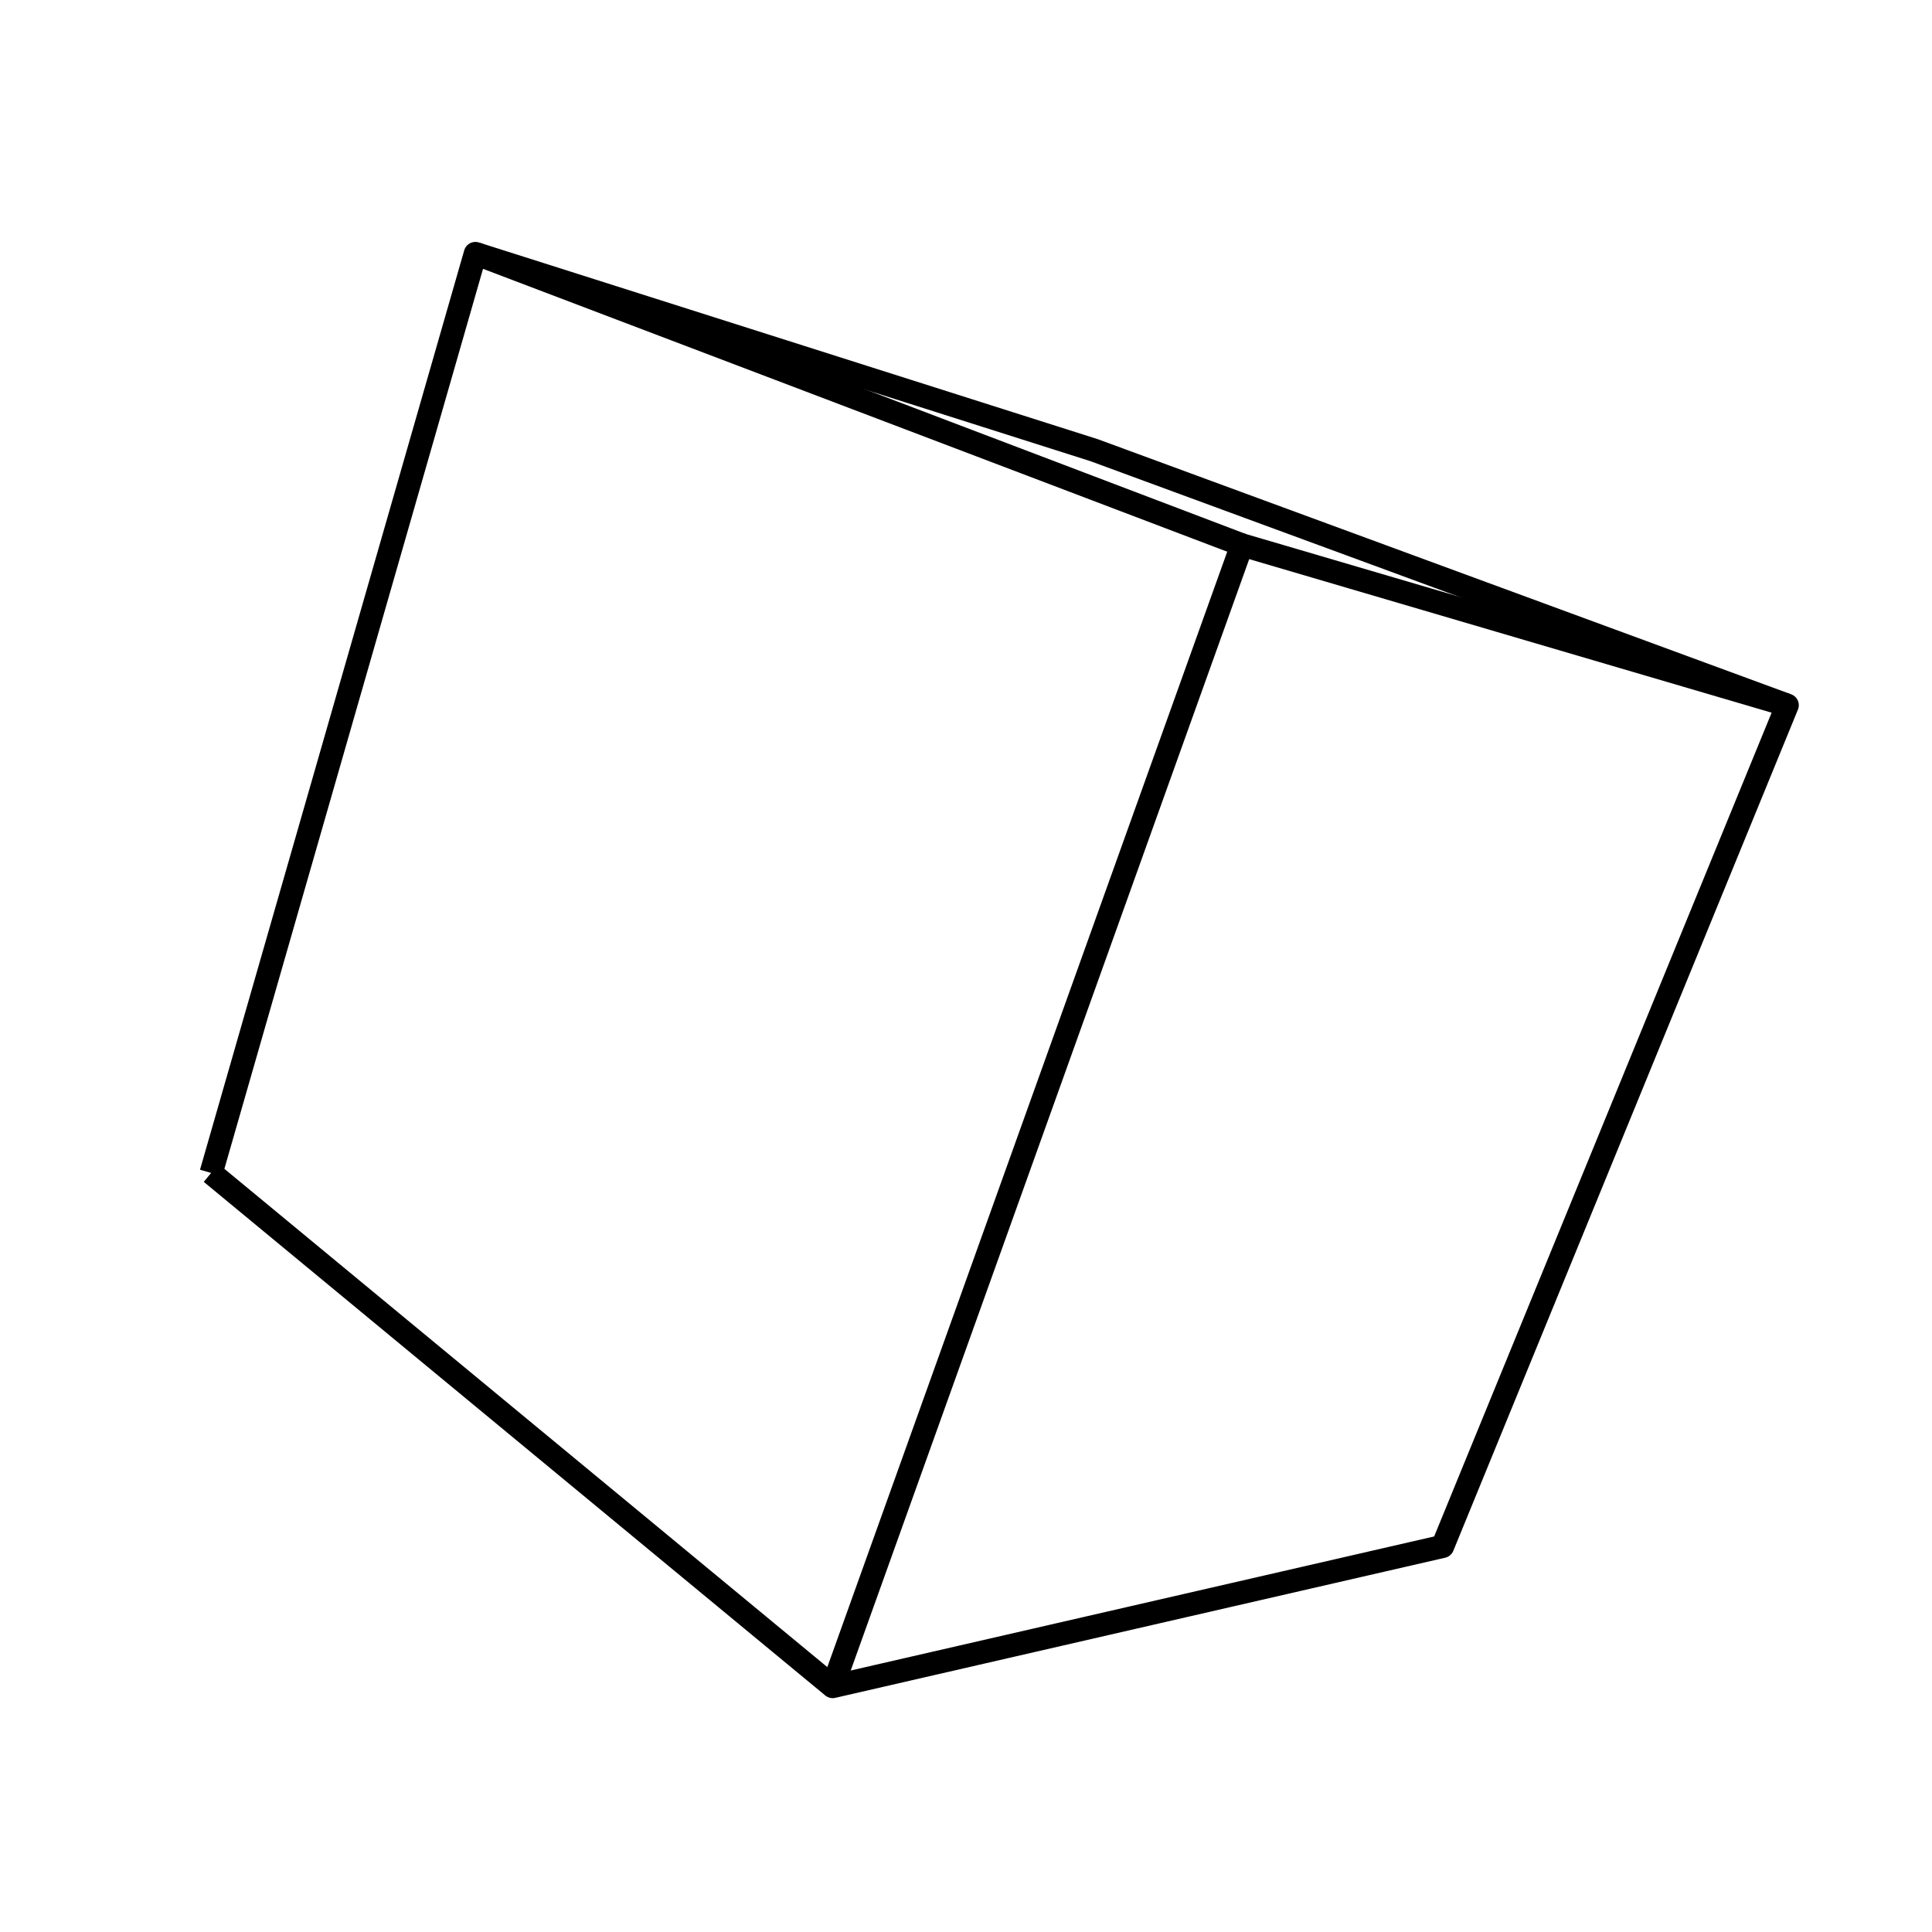 <?xml version='1.0' encoding='ascii'?>
<svg xmlns="http://www.w3.org/2000/svg" version="1.1" width="250" height="250">
    <g id="ViewLayer_LineSet" xmlns:inkscape="http://www.inkscape.org/namespaces/inkscape" inkscape:groupmode="lineset" inkscape:label="ViewLayer_LineSet">
        <g xmlns:inkscape="http://www.inkscape.org/namespaces/inkscape" inkscape:groupmode="layer" id="strokes" inkscape:label="strokes">
            <path fill="none" stroke-width="3.0" stroke-linecap="butt" stroke-opacity="1.0" stroke="rgb(0, 0, 0)" stroke-linejoin="round" d=" M 27.322, 151.776 35.030, 158.146 42.739, 164.517 50.447, 170.887 58.155, 177.257 65.864, 183.628 73.572, 189.998 81.281, 196.368 88.989, 202.739 96.697, 209.109 104.406, 215.479 107.746, 218.239 117.492, 216.000 127.238, 213.761 136.984, 211.522 146.730, 209.282 156.476, 207.043 166.222, 204.804 175.968, 202.564 185.714, 200.325 186.672, 200.105 190.462, 190.851 194.253, 181.598 198.044, 172.344 201.835, 163.090 205.626, 153.837 209.417, 144.583 213.207, 135.329 216.998, 126.076 220.789, 116.822 224.580, 107.569 228.371, 98.315 231.264, 91.252 221.879, 87.799 212.494, 84.346 203.109, 80.893 193.724, 77.440 184.340, 73.987 174.955, 70.533 165.570, 67.080 156.185, 63.627 146.800, 60.174 141.588, 58.256 132.058, 55.227 122.527, 52.198 112.997, 49.169 103.467, 46.140 93.937, 43.111 84.407, 40.082 74.876, 37.053 65.346, 34.024 61.512, 32.806 58.750, 42.417 55.988, 52.028 53.226, 61.639 50.464, 71.250 47.702, 80.861 44.940, 90.472 42.178, 100.083 39.416, 109.694 36.654, 119.305 33.892, 128.916 31.130, 138.527 28.368, 148.138 27.322, 151.776 " />
            <path fill="none" stroke-width="3.0" stroke-linecap="butt" stroke-opacity="1.0" stroke="rgb(0, 0, 0)" stroke-linejoin="round" d=" M 61.512, 32.806 70.859, 36.359 80.207, 39.912 89.554, 43.465 98.902, 47.018 108.249, 50.571 117.597, 54.124 126.944, 57.677 136.292, 61.230 145.639, 64.784 154.987, 68.337 160.711, 70.513 " />
            <path fill="none" stroke-width="3.0" stroke-linecap="butt" stroke-opacity="1.0" stroke="rgb(0, 0, 0)" stroke-linejoin="round" d=" M 107.746, 218.239 111.121, 208.826 114.496, 199.413 117.871, 190.000 121.246, 180.586 124.621, 171.173 127.996, 161.760 131.371, 152.347 134.746, 142.933 138.121, 133.520 141.496, 124.107 144.871, 114.694 148.246, 105.280 151.621, 95.867 154.996, 86.454 158.371, 77.041 160.711, 70.513 170.305, 73.333 179.899, 76.153 189.493, 78.973 199.088, 81.794 208.682, 84.614 218.276, 87.434 227.870, 90.254 231.264, 91.252 " />
        </g>
    </g>
</svg>
